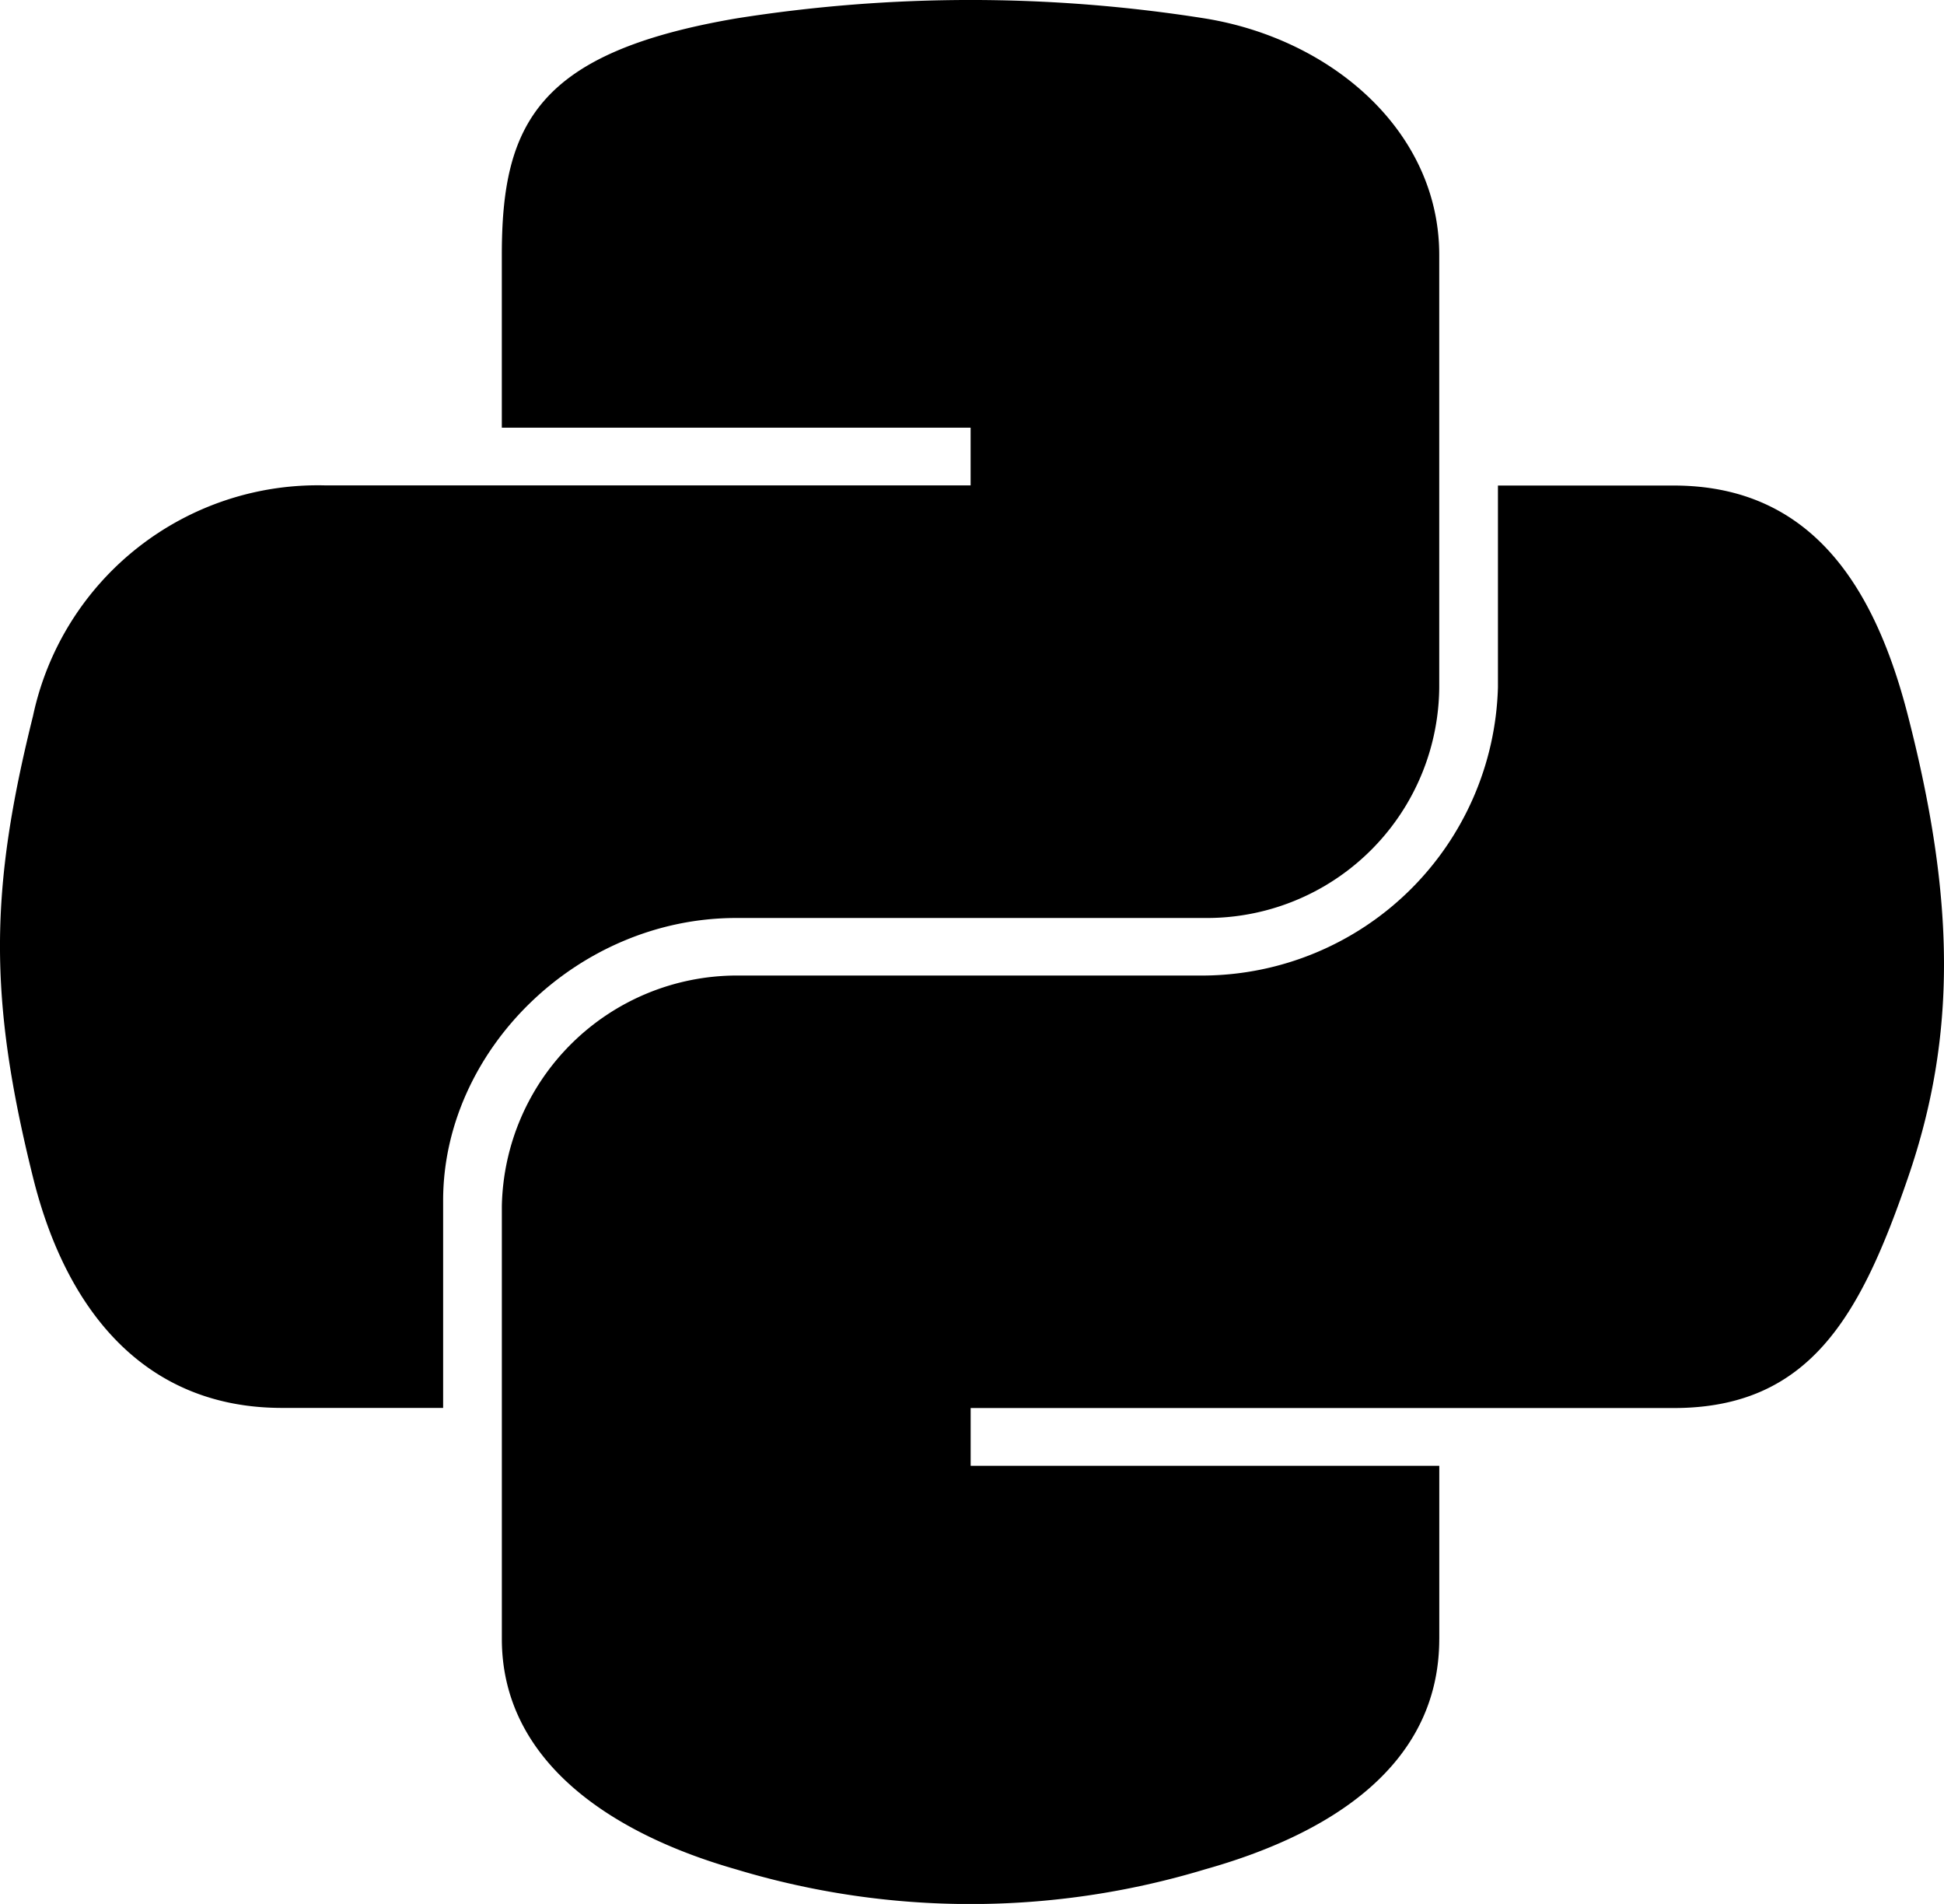 <svg xmlns="http://www.w3.org/2000/svg" width="89.073" height="87.218" viewBox="0 0 89.073 87.218"><g transform="translate(-107.572 -81.892)"><path d="M130.565,93.563c0-6,1.647-9.271,10.74-10.827a68.667,68.667,0,0,1,21.472,0c5.832.941,10.74,5.188,10.74,10.827v19.811a10.646,10.646,0,0,1-10.74,10.57H141.305c-7.287,0-13.429,6.075-13.429,12.943v9.5h-7.383c-6.245,0-9.881-4.4-11.409-10.563-2.06-8.276-1.973-13.207,0-21.133a13.339,13.339,0,0,1,13.422-10.563h29.539v-2.645h-21.48V93.562Z" transform="translate(0)"/><path d="M158.771,142.7c0,6-5.33,9.046-10.74,10.563a37.1,37.1,0,0,1-21.472,0c-5.681-1.618-10.74-4.923-10.74-10.563V122.886a10.779,10.779,0,0,1,10.74-10.57h21.472A13.58,13.58,0,0,0,161.46,99.11v-9.24h8.051c6.253,0,9.2,4.542,10.74,10.563,2.148,8.362,2.243,14.615,0,21.133-2.172,6.331-4.495,10.563-10.74,10.563H137.3v2.645h21.472V142.7Z" transform="translate(14.747 14.264)"/><path d="M117.744,88.151a4.027,4.027,0,1,1,4.026,3.959A3.992,3.992,0,0,1,117.744,88.151Zm24.161,66.028a4.026,4.026,0,1,1,4.026,3.967A4,4,0,0,1,141.905,154.178Z" transform="translate(18.191 4.098)"/></g></svg>